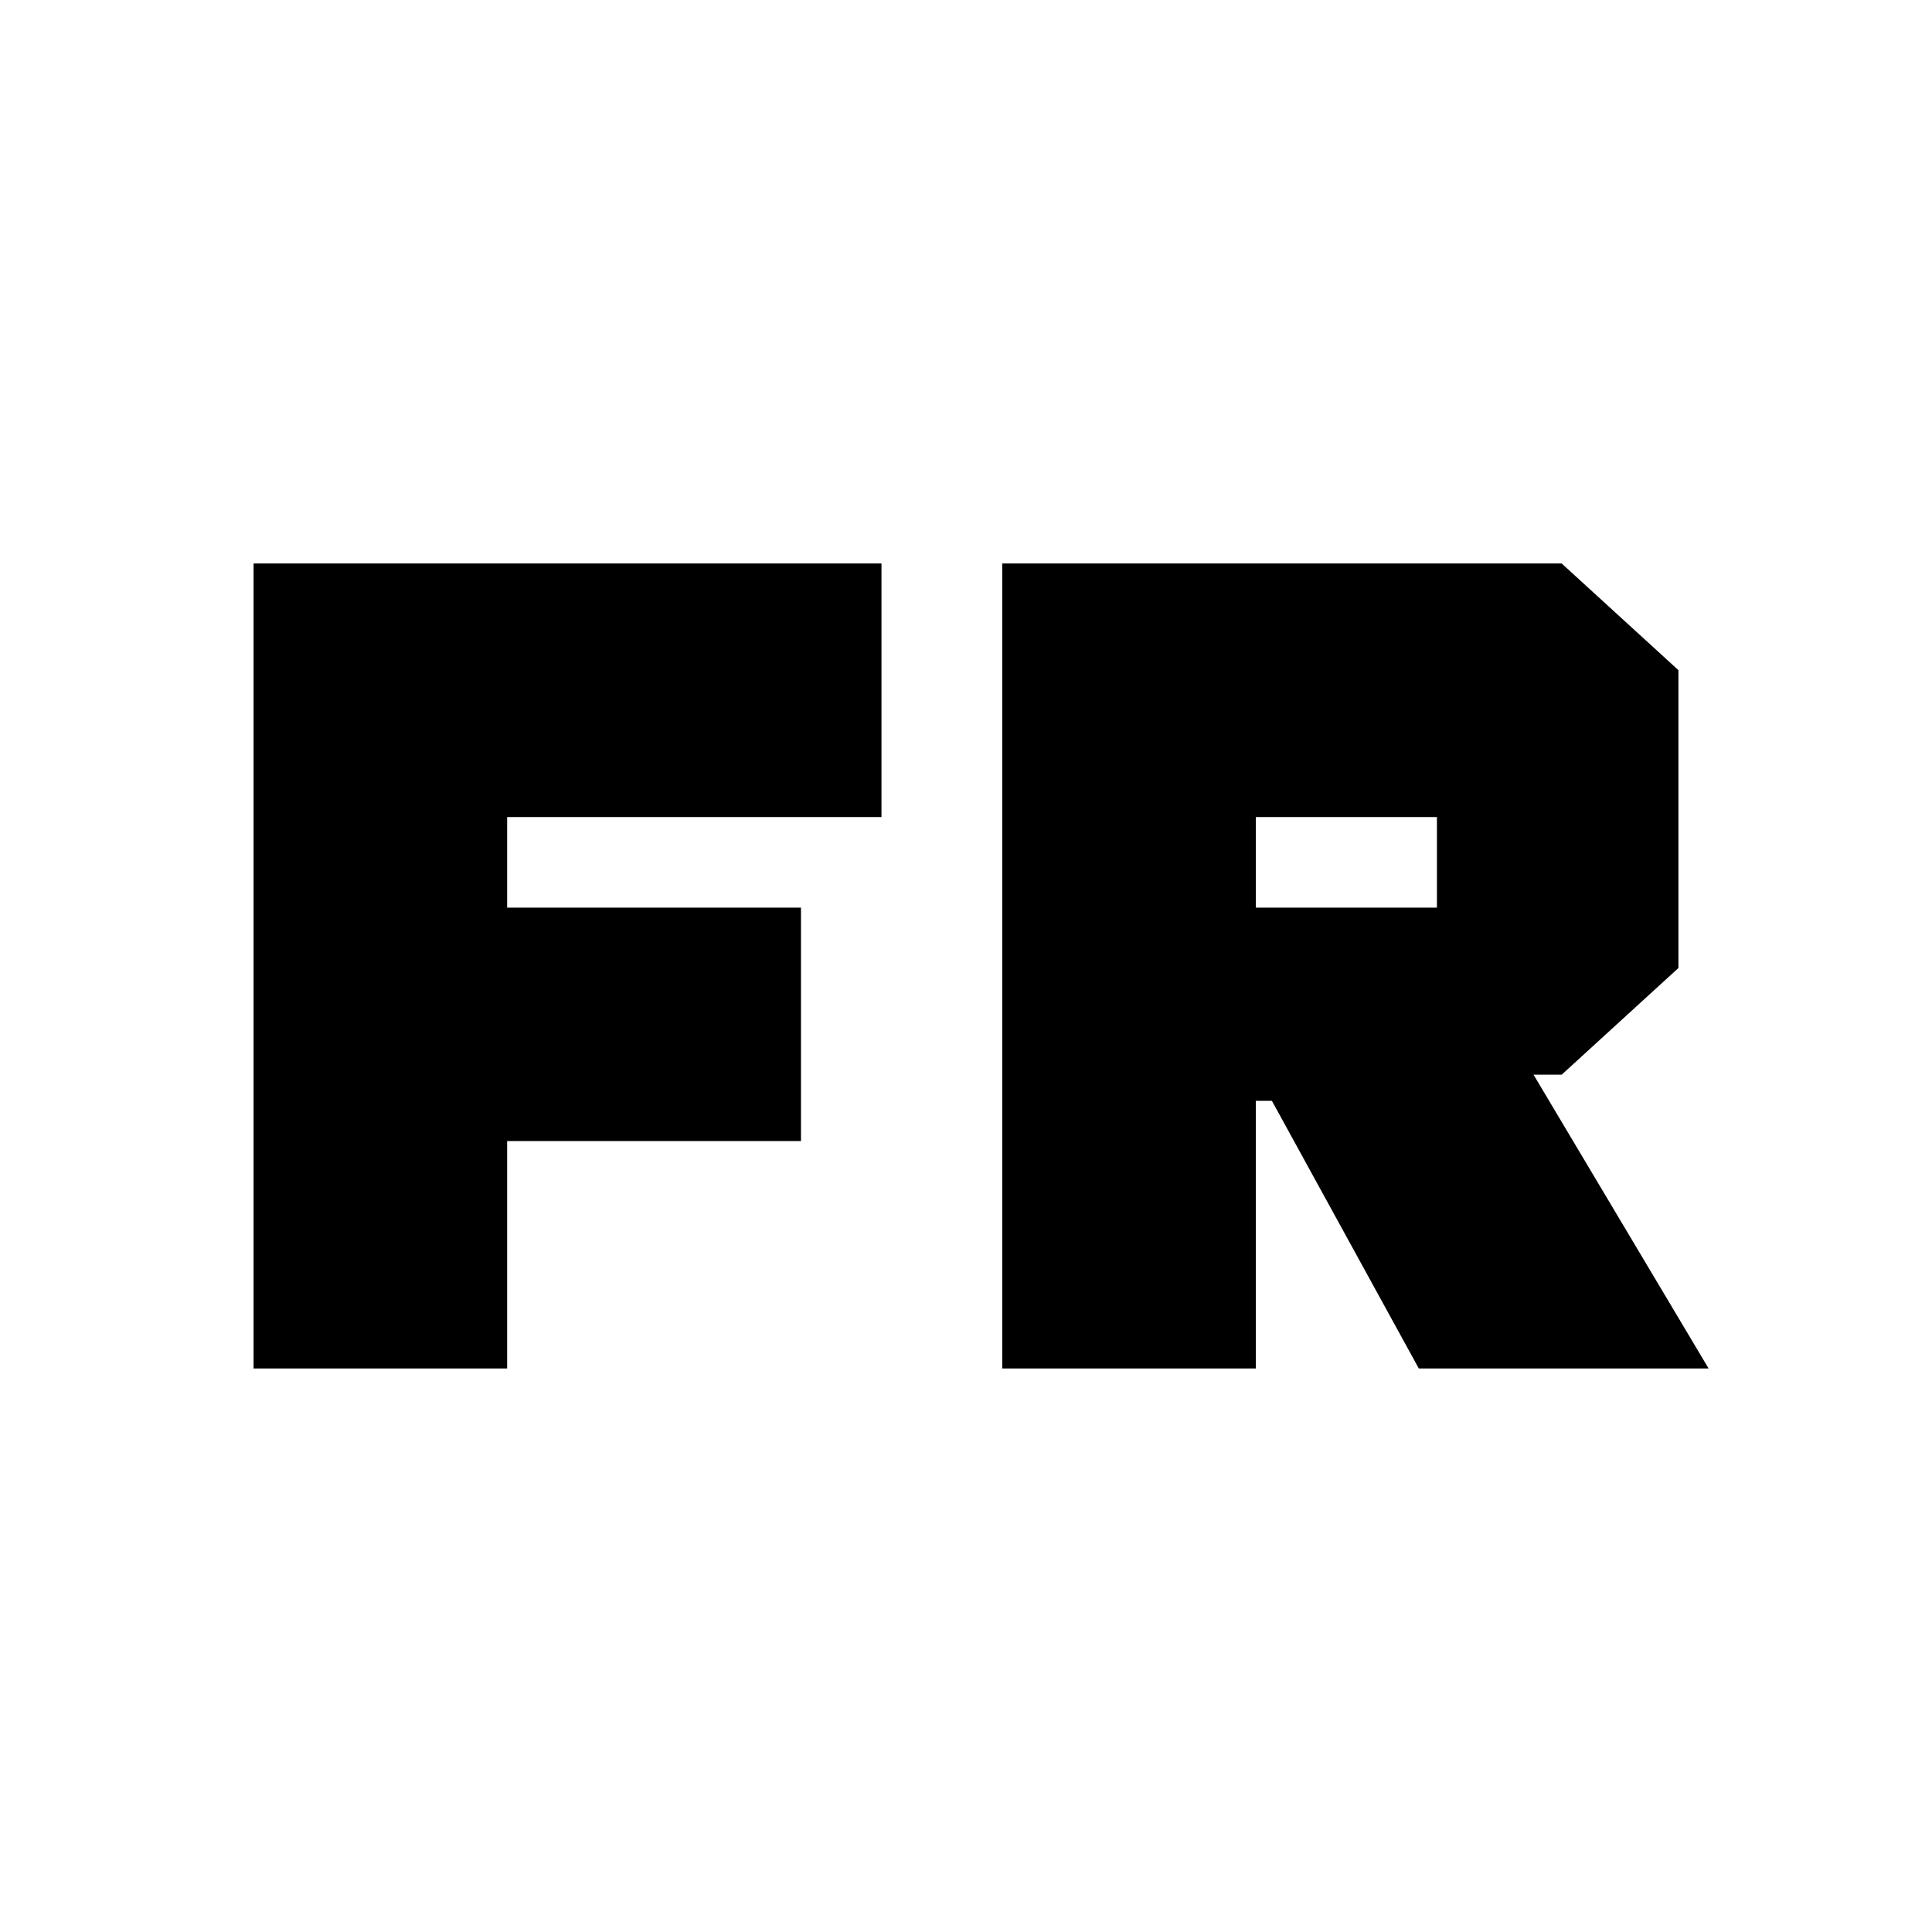 <svg xmlns="http://www.w3.org/2000/svg" height="24" viewBox="0 -960 960 960" width="24"><path d="M126-280v-400h312v126H252v45h146v116H252v113H126Zm372 0v-400h278l58 53v148l-58 53h-14l87 146H705l-73-133h-8v133H498Zm126-229h90v-45h-90v45Z"/></svg>